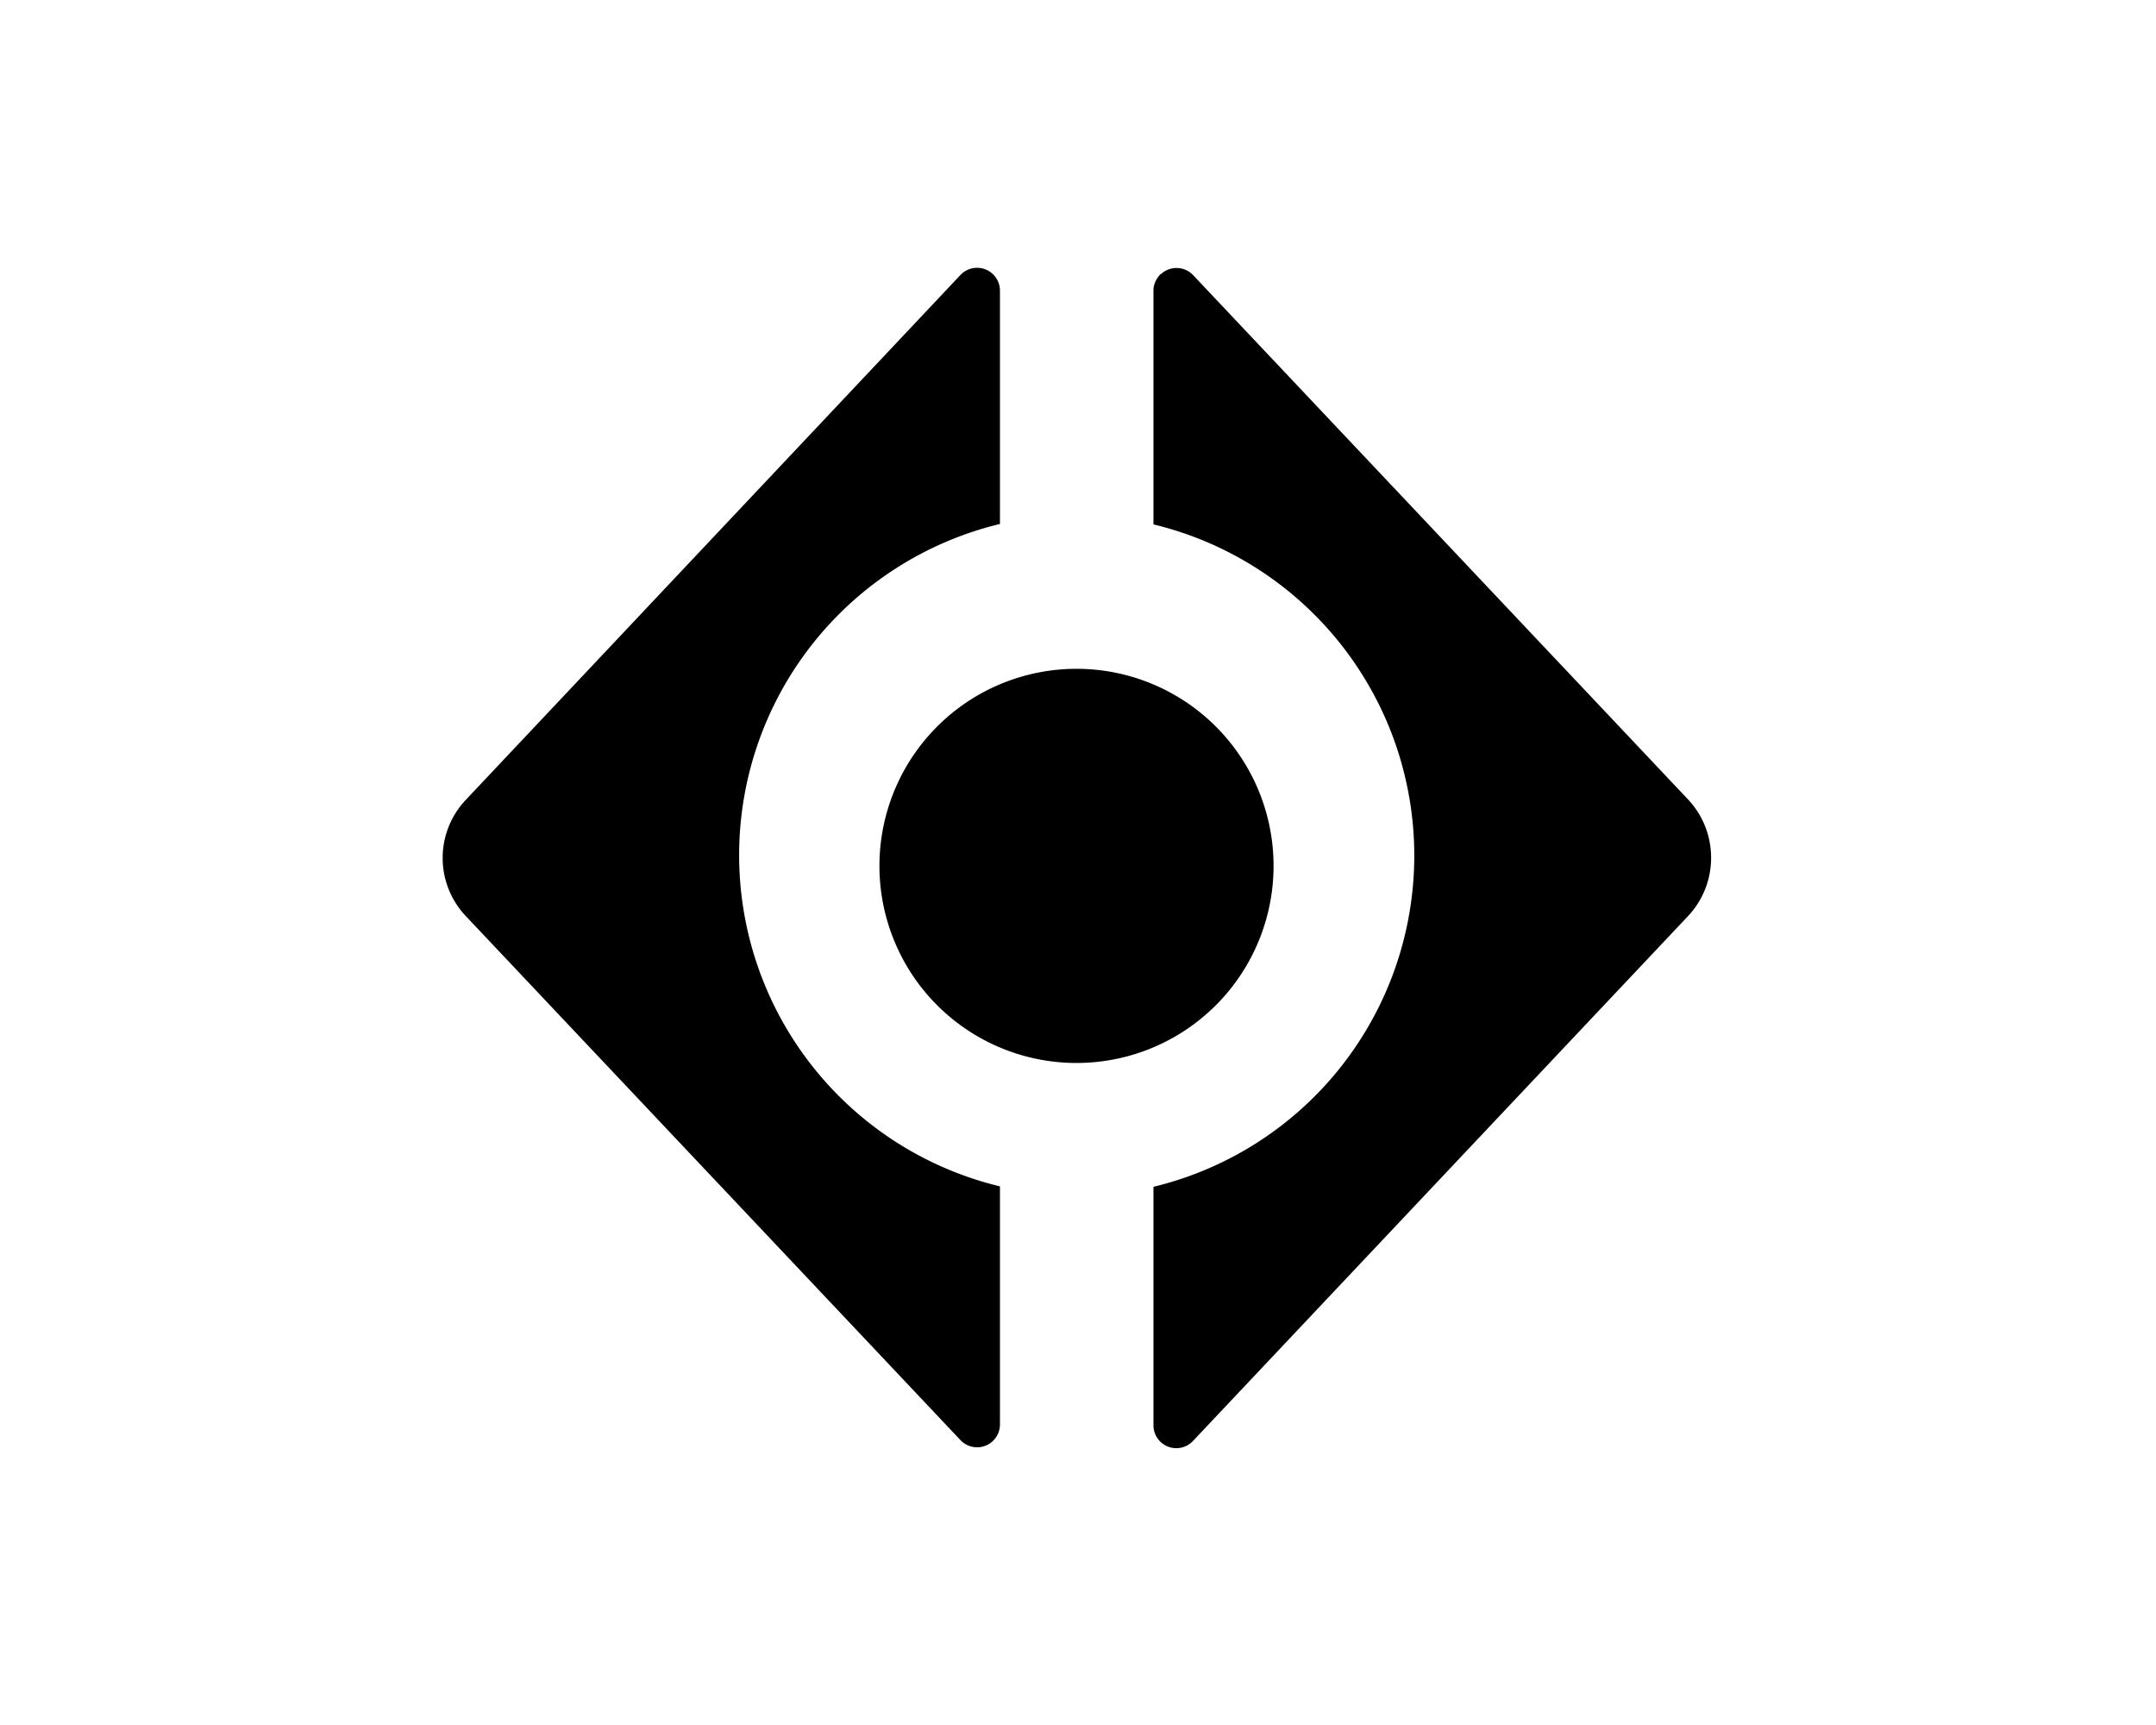 <svg xmlns="http://www.w3.org/2000/svg" width="50" height="40"><path d="M20.4 19.87a4.57 4.57 0 1 0 9.13-.01 4.57 4.57 0 0 0-9.13.01z"/><path d="M26.92 6.35c-.1.1-.17.24-.17.38v5.43a7.9 7.9 0 0 1 0 15.36v5.53a.53.53 0 0 0 .92.36l11.48-12.17c.71-.76.71-1.94 0-2.7L27.67 6.38a.53.53 0 0 0-.75-.02zm-4.64.02L10.8 18.55a1.96 1.96 0 0 0 0 2.69L22.28 33.4a.53.53 0 0 0 .91-.36v-5.53a7.9 7.9 0 0 1 0-15.36V6.73a.53.53 0 0 0-.53-.52.53.53 0 0 0-.38.16z"/></svg>